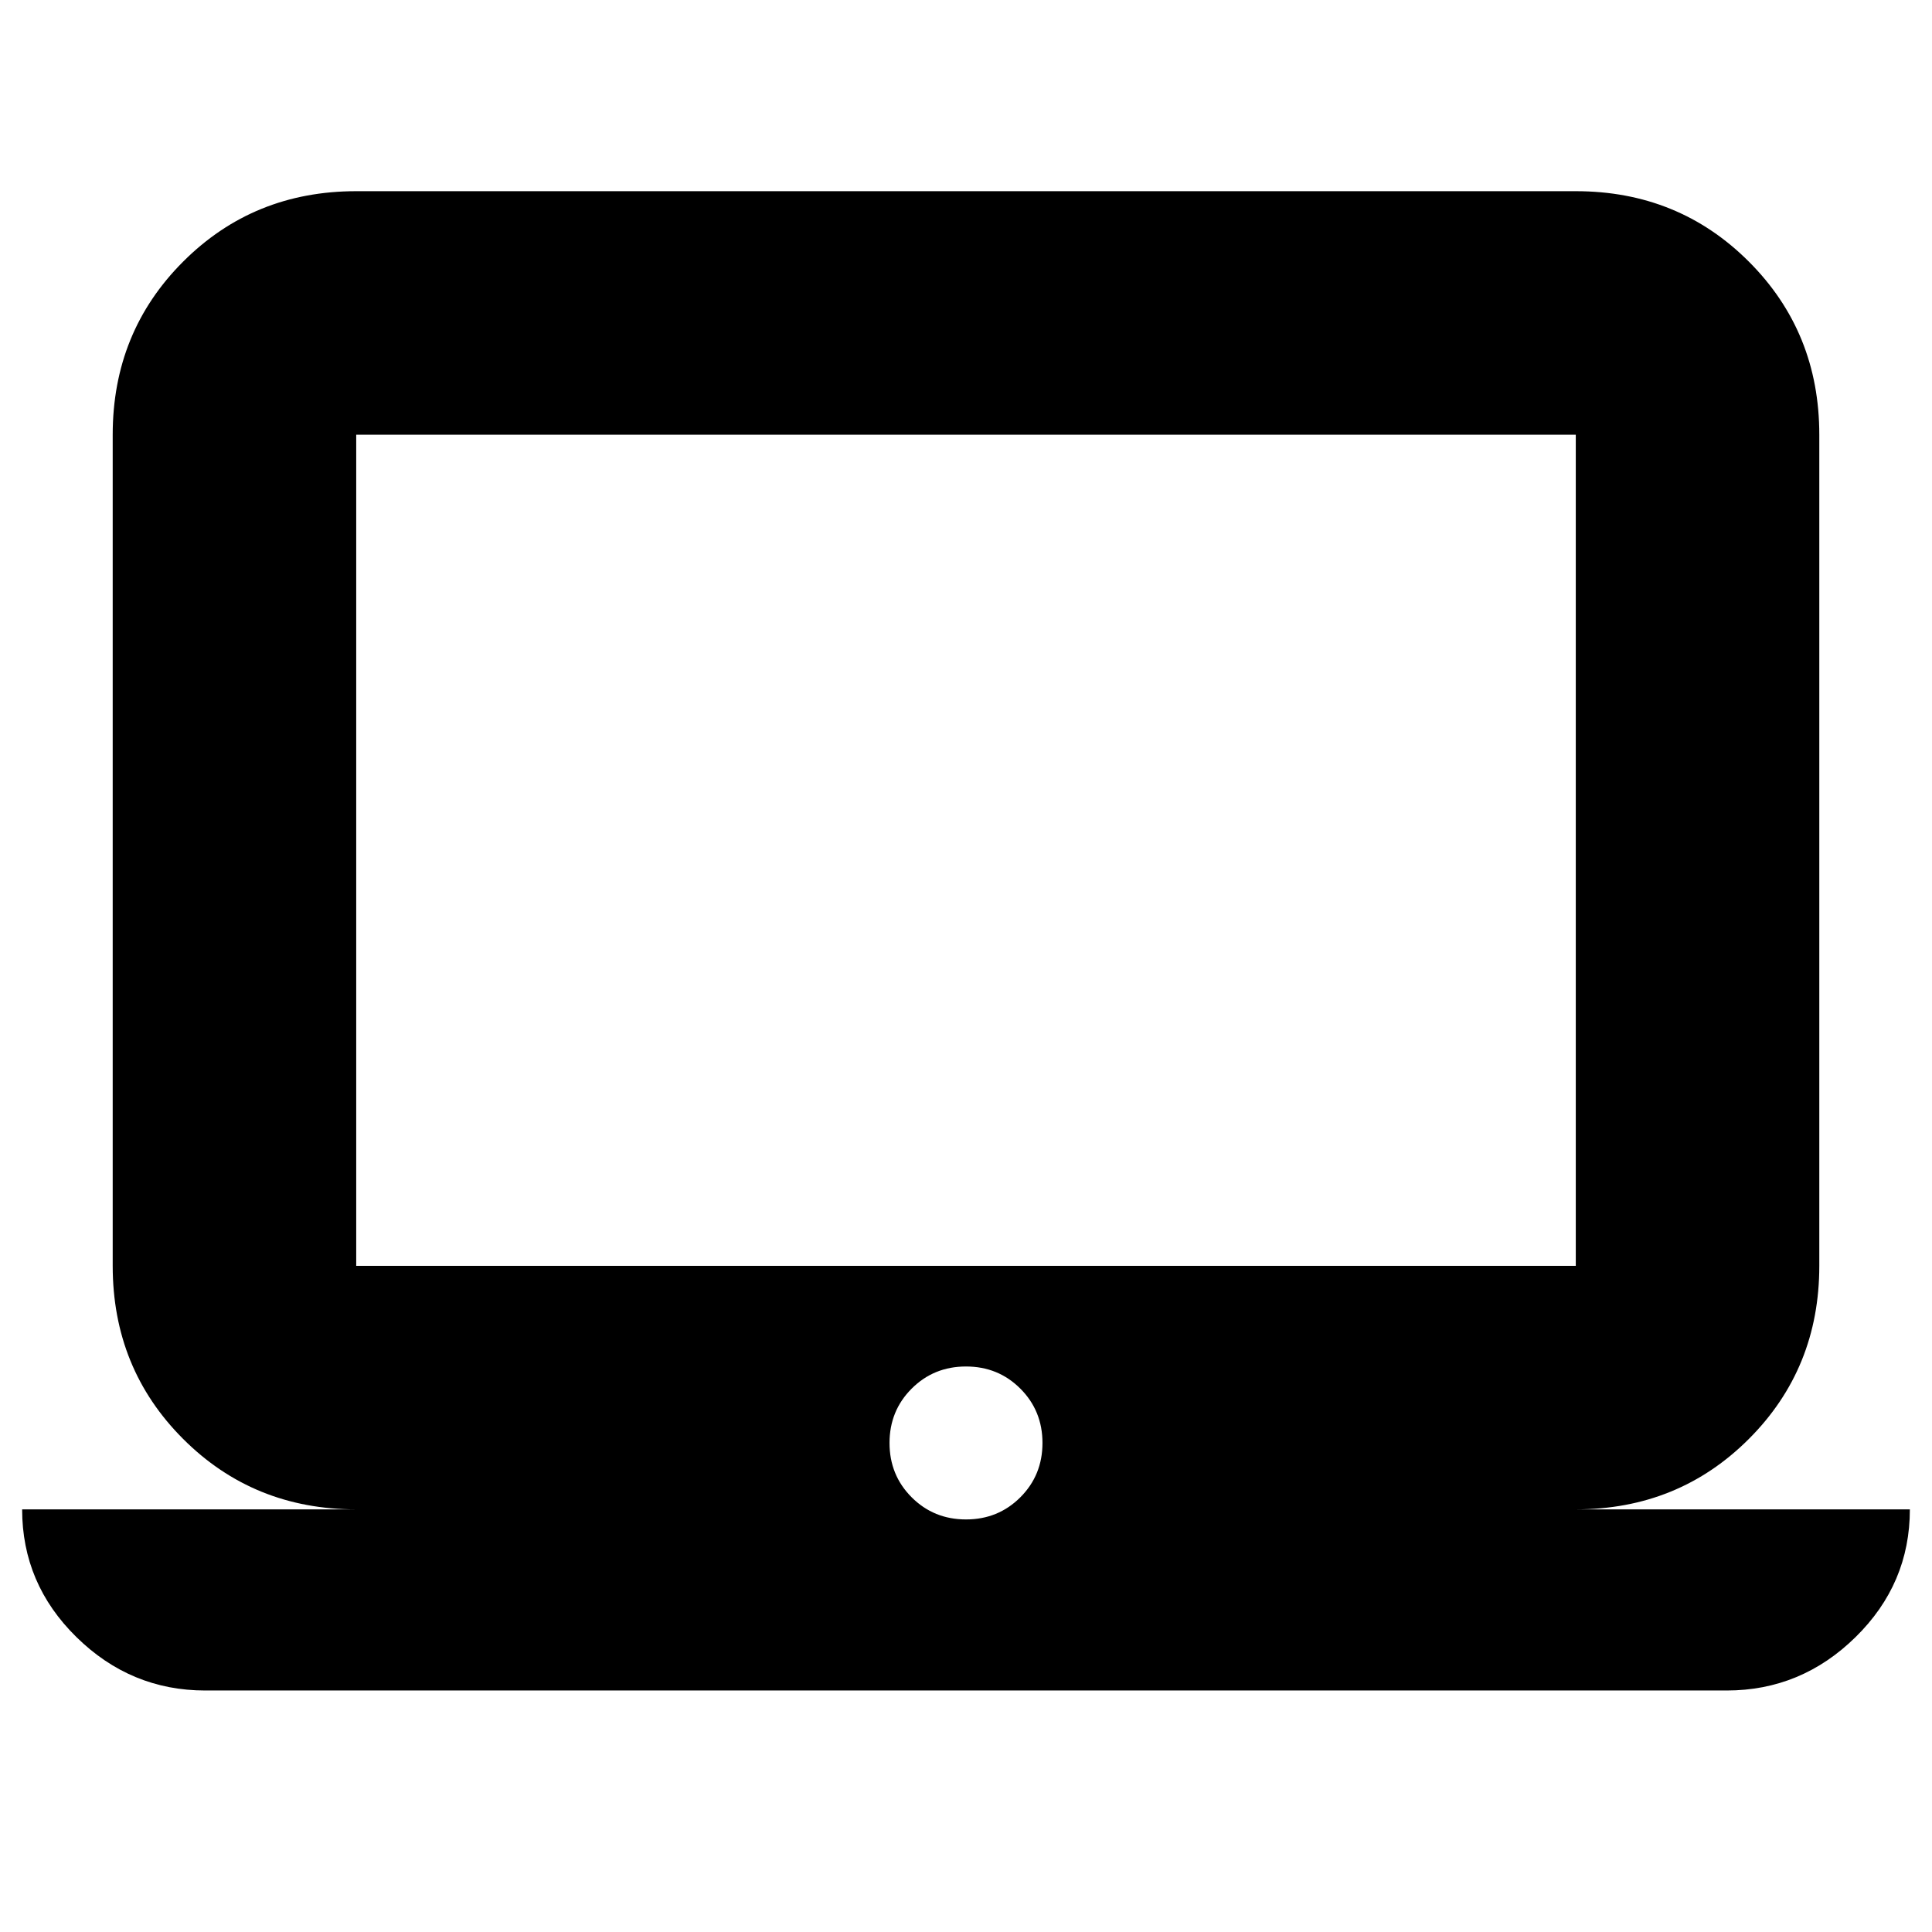 <svg xmlns="http://www.w3.org/2000/svg" height="24" width="24"><path d="M2.55 21q-.925 0-1.6-.663-.675-.662-.675-1.587h4.15q-1.275 0-2.15-.875t-.875-2.15V5.4q0-1.275.875-2.15t2.15-.875h15.15q1.275 0 2.15.875T22.6 5.4v10.325q0 1.275-.875 2.15t-2.15.875h4.15q0 .925-.675 1.587-.675.663-1.6.663Zm17.025-5.275V5.4H4.425v10.325ZM12 18.875q.4 0 .675-.275t.275-.675q0-.4-.275-.675T12 16.975q-.4 0-.675.275t-.275.675q0 .4.275.675t.675.275Zm-7.575-3.15V5.4v10.325Z"/></svg>